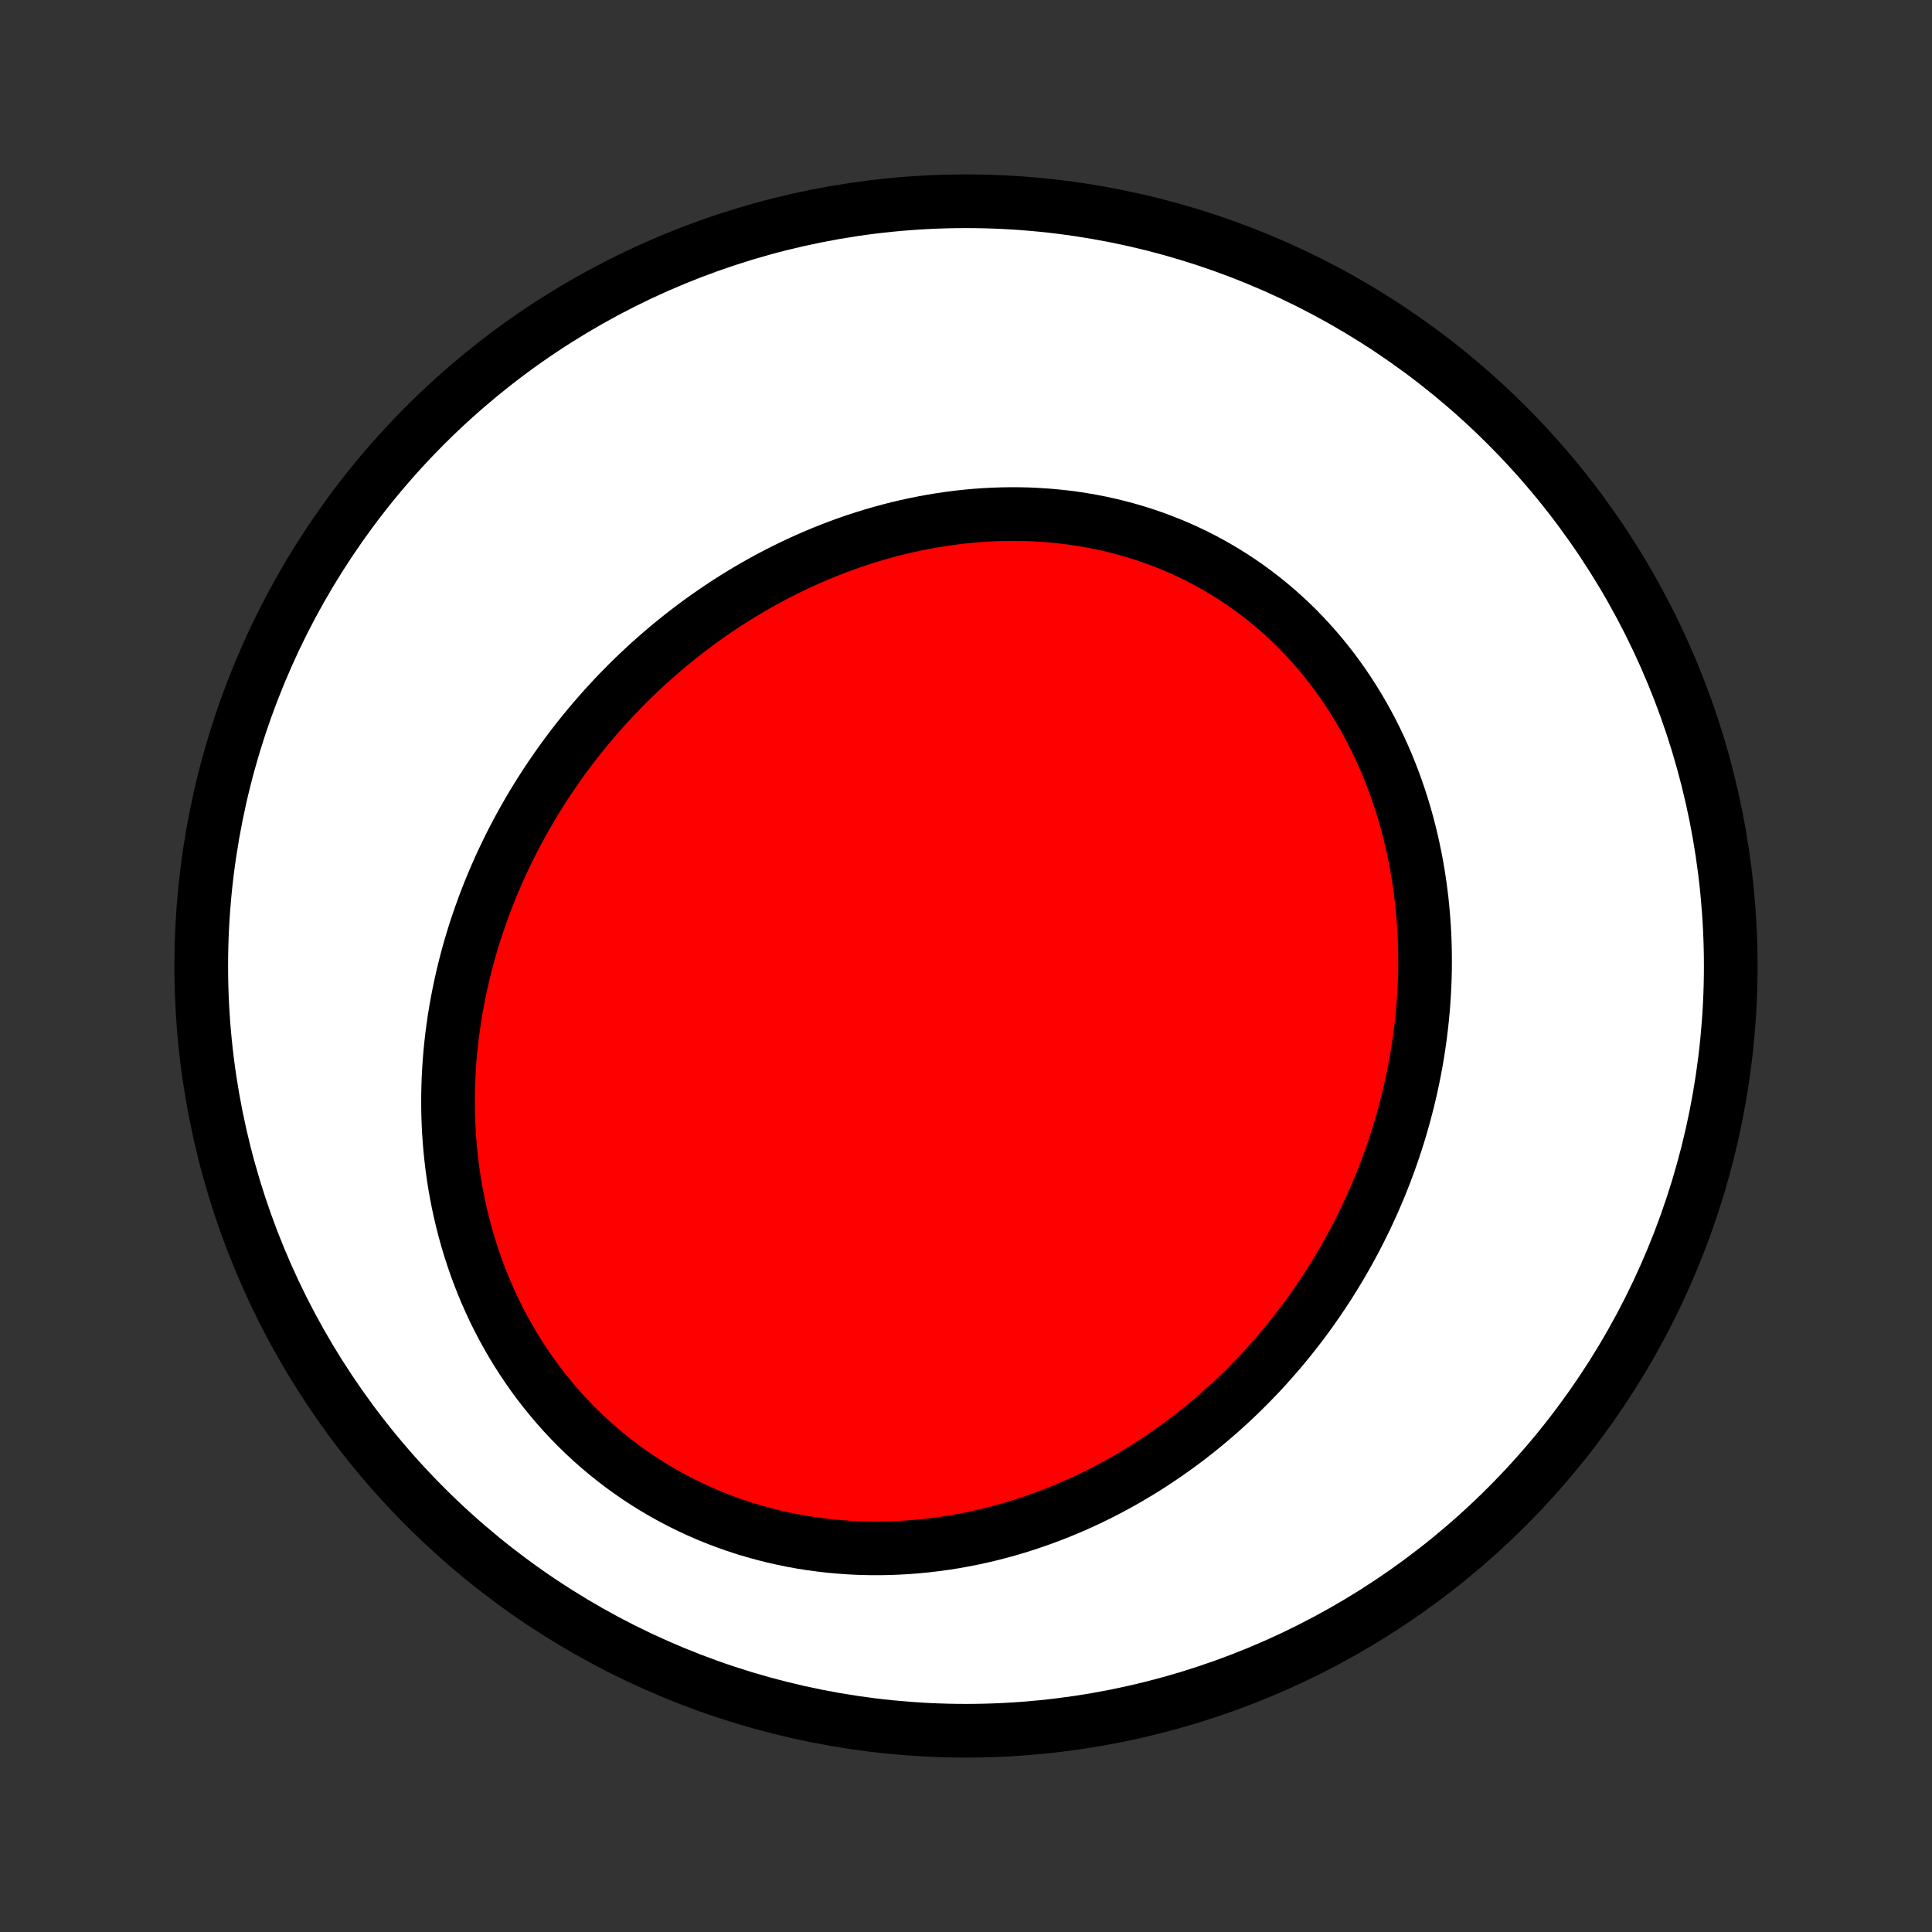 <?xml version="1.0" encoding="utf-8" standalone="no"?>
<!DOCTYPE svg PUBLIC "-//W3C//DTD SVG 1.1//EN"
  "http://www.w3.org/Graphics/SVG/1.1/DTD/svg11.dtd">
<!-- Created with matplotlib (http://matplotlib.org/) -->
<svg height="72pt" version="1.1" viewBox="0 0 72 72" width="72pt" xmlns="http://www.w3.org/2000/svg" xmlns:xlink="http://www.w3.org/1999/xlink">
 <rect x="0" y="0" width="72" height="72" fill="#333333" stroke="none"/>
 <defs>
  <style type="text/css">
*{stroke-linecap:butt;stroke-linejoin:round;}
  </style>
 </defs>
 <g id="figure_1">
  <g id="patch_1">
   <path d="
M0 72
L72 72
L72 0
L0 0
z
" style="fill:none;"/>
  </g>
  <g id="axes_1">
   <g id="PatchCollection_1">
    <defs>
     <path d="
M36 -7.5
C43.558 -7.5 50.808 -10.503 56.153 -15.848
C61.497 -21.192 64.5 -28.442 64.5 -36
C64.5 -43.558 61.497 -50.808 56.153 -56.153
C50.808 -61.497 43.558 -64.5 36 -64.5
C28.442 -64.5 21.192 -61.497 15.848 -56.153
C10.503 -50.808 7.5 -43.558 7.5 -36
C7.5 -28.442 10.503 -21.192 15.848 -15.848
C21.192 -10.503 28.442 -7.5 36 -7.5
z
" id="C0_0_a811fe30f3"/>
     <path d="
M20.843 -43.524
L21.017 -43.766
L21.195 -44.005
L21.375 -44.243
L21.559 -44.478
L21.746 -44.711
L21.935 -44.941
L22.128 -45.169
L22.323 -45.395
L22.522 -45.618
L22.724 -45.839
L22.928 -46.058
L23.136 -46.274
L23.346 -46.487
L23.559 -46.699
L23.776 -46.907
L23.995 -47.113
L24.217 -47.317
L24.443 -47.517
L24.671 -47.715
L24.902 -47.911
L25.136 -48.103
L25.372 -48.293
L25.612 -48.48
L25.855 -48.664
L26.101 -48.846
L26.349 -49.024
L26.601 -49.199
L26.855 -49.371
L27.112 -49.54
L27.372 -49.706
L27.635 -49.868
L27.9 -50.027
L28.169 -50.183
L28.44 -50.335
L28.714 -50.484
L28.991 -50.629
L29.271 -50.77
L29.553 -50.908
L29.838 -51.042
L30.126 -51.171
L30.416 -51.297
L30.709 -51.419
L31.004 -51.536
L31.302 -51.649
L31.602 -51.758
L31.905 -51.862
L32.21 -51.961
L32.518 -52.056
L32.827 -52.146
L33.139 -52.231
L33.453 -52.311
L33.769 -52.386
L34.087 -52.455
L34.406 -52.519
L34.727 -52.578
L35.05 -52.631
L35.375 -52.679
L35.701 -52.721
L36.028 -52.756
L36.356 -52.786
L36.686 -52.81
L37.017 -52.827
L37.348 -52.838
L37.68 -52.843
L38.012 -52.841
L38.345 -52.833
L38.678 -52.817
L39.011 -52.795
L39.344 -52.766
L39.677 -52.73
L40.009 -52.688
L40.34 -52.637
L40.671 -52.58
L41.001 -52.516
L41.329 -52.444
L41.656 -52.365
L41.981 -52.279
L42.305 -52.185
L42.627 -52.084
L42.946 -51.975
L43.263 -51.859
L43.577 -51.736
L43.889 -51.606
L44.197 -51.468
L44.503 -51.323
L44.805 -51.17
L45.103 -51.011
L45.398 -50.844
L45.688 -50.67
L45.975 -50.49
L46.257 -50.303
L46.535 -50.109
L46.807 -49.908
L47.076 -49.701
L47.339 -49.488
L47.597 -49.269
L47.85 -49.043
L48.098 -48.812
L48.34 -48.575
L48.576 -48.332
L48.807 -48.084
L49.032 -47.831
L49.251 -47.574
L49.465 -47.311
L49.672 -47.044
L49.873 -46.772
L50.068 -46.496
L50.257 -46.216
L50.439 -45.932
L50.616 -45.645
L50.786 -45.354
L50.95 -45.06
L51.108 -44.763
L51.259 -44.463
L51.404 -44.161
L51.543 -43.856
L51.676 -43.548
L51.802 -43.239
L51.923 -42.928
L52.037 -42.614
L52.145 -42.3
L52.247 -41.983
L52.343 -41.666
L52.433 -41.347
L52.517 -41.028
L52.595 -40.707
L52.667 -40.386
L52.734 -40.065
L52.795 -39.742
L52.85 -39.42
L52.9 -39.097
L52.944 -38.775
L52.983 -38.452
L53.016 -38.13
L53.044 -37.807
L53.067 -37.485
L53.085 -37.164
L53.098 -36.843
L53.105 -36.522
L53.108 -36.203
L53.106 -35.884
L53.099 -35.565
L53.087 -35.248
L53.07 -34.932
L53.049 -34.616
L53.023 -34.302
L52.993 -33.989
L52.958 -33.677
L52.919 -33.366
L52.876 -33.057
L52.828 -32.749
L52.776 -32.442
L52.72 -32.136
L52.659 -31.832
L52.595 -31.53
L52.526 -31.229
L52.454 -30.929
L52.377 -30.631
L52.297 -30.334
L52.213 -30.04
L52.125 -29.746
L52.033 -29.455
L51.937 -29.165
L51.838 -28.877
L51.735 -28.59
L51.628 -28.305
L51.518 -28.022
L51.404 -27.741
L51.286 -27.461
L51.165 -27.183
L51.04 -26.907
L50.912 -26.633
L50.78 -26.361
L50.645 -26.09
L50.506 -25.822
L50.364 -25.555
L50.218 -25.29
L50.069 -25.028
L49.916 -24.767
L49.76 -24.508
L49.6 -24.251
L49.438 -23.996
L49.271 -23.743
L49.101 -23.493
L48.928 -23.244
L48.752 -22.997
L48.572 -22.753
L48.388 -22.511
L48.201 -22.271
L48.011 -22.033
L47.817 -21.798
L47.62 -21.564
L47.419 -21.334
L47.215 -21.105
L47.008 -20.879
L46.797 -20.656
L46.582 -20.435
L46.364 -20.216
L46.143 -20
L45.918 -19.787
L45.69 -19.577
L45.458 -19.369
L45.222 -19.164
L44.983 -18.962
L44.741 -18.763
L44.495 -18.567
L44.246 -18.374
L43.993 -18.184
L43.736 -17.998
L43.476 -17.815
L43.213 -17.635
L42.946 -17.459
L42.675 -17.286
L42.401 -17.117
L42.123 -16.951
L41.843 -16.79
L41.558 -16.632
L41.27 -16.479
L40.979 -16.329
L40.684 -16.184
L40.386 -16.044
L40.085 -15.907
L39.78 -15.776
L39.472 -15.649
L39.161 -15.527
L38.847 -15.41
L38.53 -15.298
L38.209 -15.191
L37.886 -15.089
L37.56 -14.993
L37.231 -14.903
L36.899 -14.818
L36.564 -14.739
L36.227 -14.666
L35.888 -14.6
L35.546 -14.539
L35.202 -14.485
L34.856 -14.438
L34.508 -14.397
L34.158 -14.363
L33.807 -14.336
L33.454 -14.316
L33.099 -14.303
L32.744 -14.297
L32.387 -14.299
L32.03 -14.308
L31.672 -14.325
L31.313 -14.35
L30.955 -14.382
L30.596 -14.423
L30.238 -14.471
L29.879 -14.527
L29.522 -14.592
L29.166 -14.665
L28.81 -14.745
L28.456 -14.835
L28.104 -14.932
L27.753 -15.037
L27.405 -15.151
L27.059 -15.273
L26.715 -15.404
L26.375 -15.542
L26.038 -15.689
L25.704 -15.844
L25.374 -16.006
L25.047 -16.177
L24.725 -16.356
L24.407 -16.542
L24.094 -16.736
L23.785 -16.937
L23.482 -17.146
L23.184 -17.361
L22.892 -17.584
L22.605 -17.814
L22.323 -18.05
L22.048 -18.293
L21.779 -18.542
L21.517 -18.797
L21.261 -19.058
L21.011 -19.324
L20.769 -19.596
L20.533 -19.873
L20.304 -20.155
L20.082 -20.441
L19.867 -20.732
L19.659 -21.028
L19.459 -21.327
L19.265 -21.63
L19.079 -21.936
L18.901 -22.246
L18.729 -22.559
L18.565 -22.875
L18.408 -23.193
L18.259 -23.514
L18.116 -23.837
L17.981 -24.162
L17.854 -24.488
L17.733 -24.816
L17.619 -25.146
L17.512 -25.477
L17.413 -25.808
L17.32 -26.141
L17.234 -26.474
L17.155 -26.808
L17.082 -27.142
L17.016 -27.476
L16.956 -27.81
L16.903 -28.144
L16.856 -28.478
L16.816 -28.811
L16.781 -29.144
L16.753 -29.476
L16.73 -29.808
L16.713 -30.139
L16.702 -30.468
L16.697 -30.797
L16.697 -31.125
L16.703 -31.451
L16.713 -31.777
L16.73 -32.101
L16.751 -32.423
L16.777 -32.744
L16.809 -33.064
L16.845 -33.382
L16.887 -33.698
L16.932 -34.013
L16.983 -34.325
L17.038 -34.636
L17.098 -34.946
L17.162 -35.253
L17.23 -35.559
L17.303 -35.863
L17.379 -36.164
L17.46 -36.464
L17.545 -36.762
L17.634 -37.058
L17.727 -37.352
L17.824 -37.643
L17.925 -37.933
L18.029 -38.221
L18.137 -38.506
L18.249 -38.79
L18.365 -39.071
L18.484 -39.35
L18.606 -39.627
L18.732 -39.903
L18.862 -40.175
L18.994 -40.446
L19.131 -40.715
L19.27 -40.981
L19.413 -41.245
L19.559 -41.507
L19.709 -41.767
L19.861 -42.025
L20.017 -42.28
L20.176 -42.533
L20.338 -42.784
L20.503 -43.033
z
" id="C0_1_ace0acbf4f"/>
    </defs>
    <g clip-path="url(#p1bffca34e9)">
     <use style="fill:#ffffff;stroke:#000000;stroke-width:2.0;" x="0.0" xlink:href="#C0_0_a811fe30f3" y="72.0"/>
    </g>
    <g clip-path="url(#p1bffca34e9)">
     <use style="fill:#ff0000;stroke:#000000;stroke-width:2.0;" x="0.0" xlink:href="#C0_1_ace0acbf4f" y="72.0"/>
    </g>
   </g>
  </g>
 </g>
 <defs>
  <clipPath id="p1bffca34e9">
   <rect height="72.0" width="72.0" x="0.0" y="0.0"/>
  </clipPath>
 </defs>
</svg>
